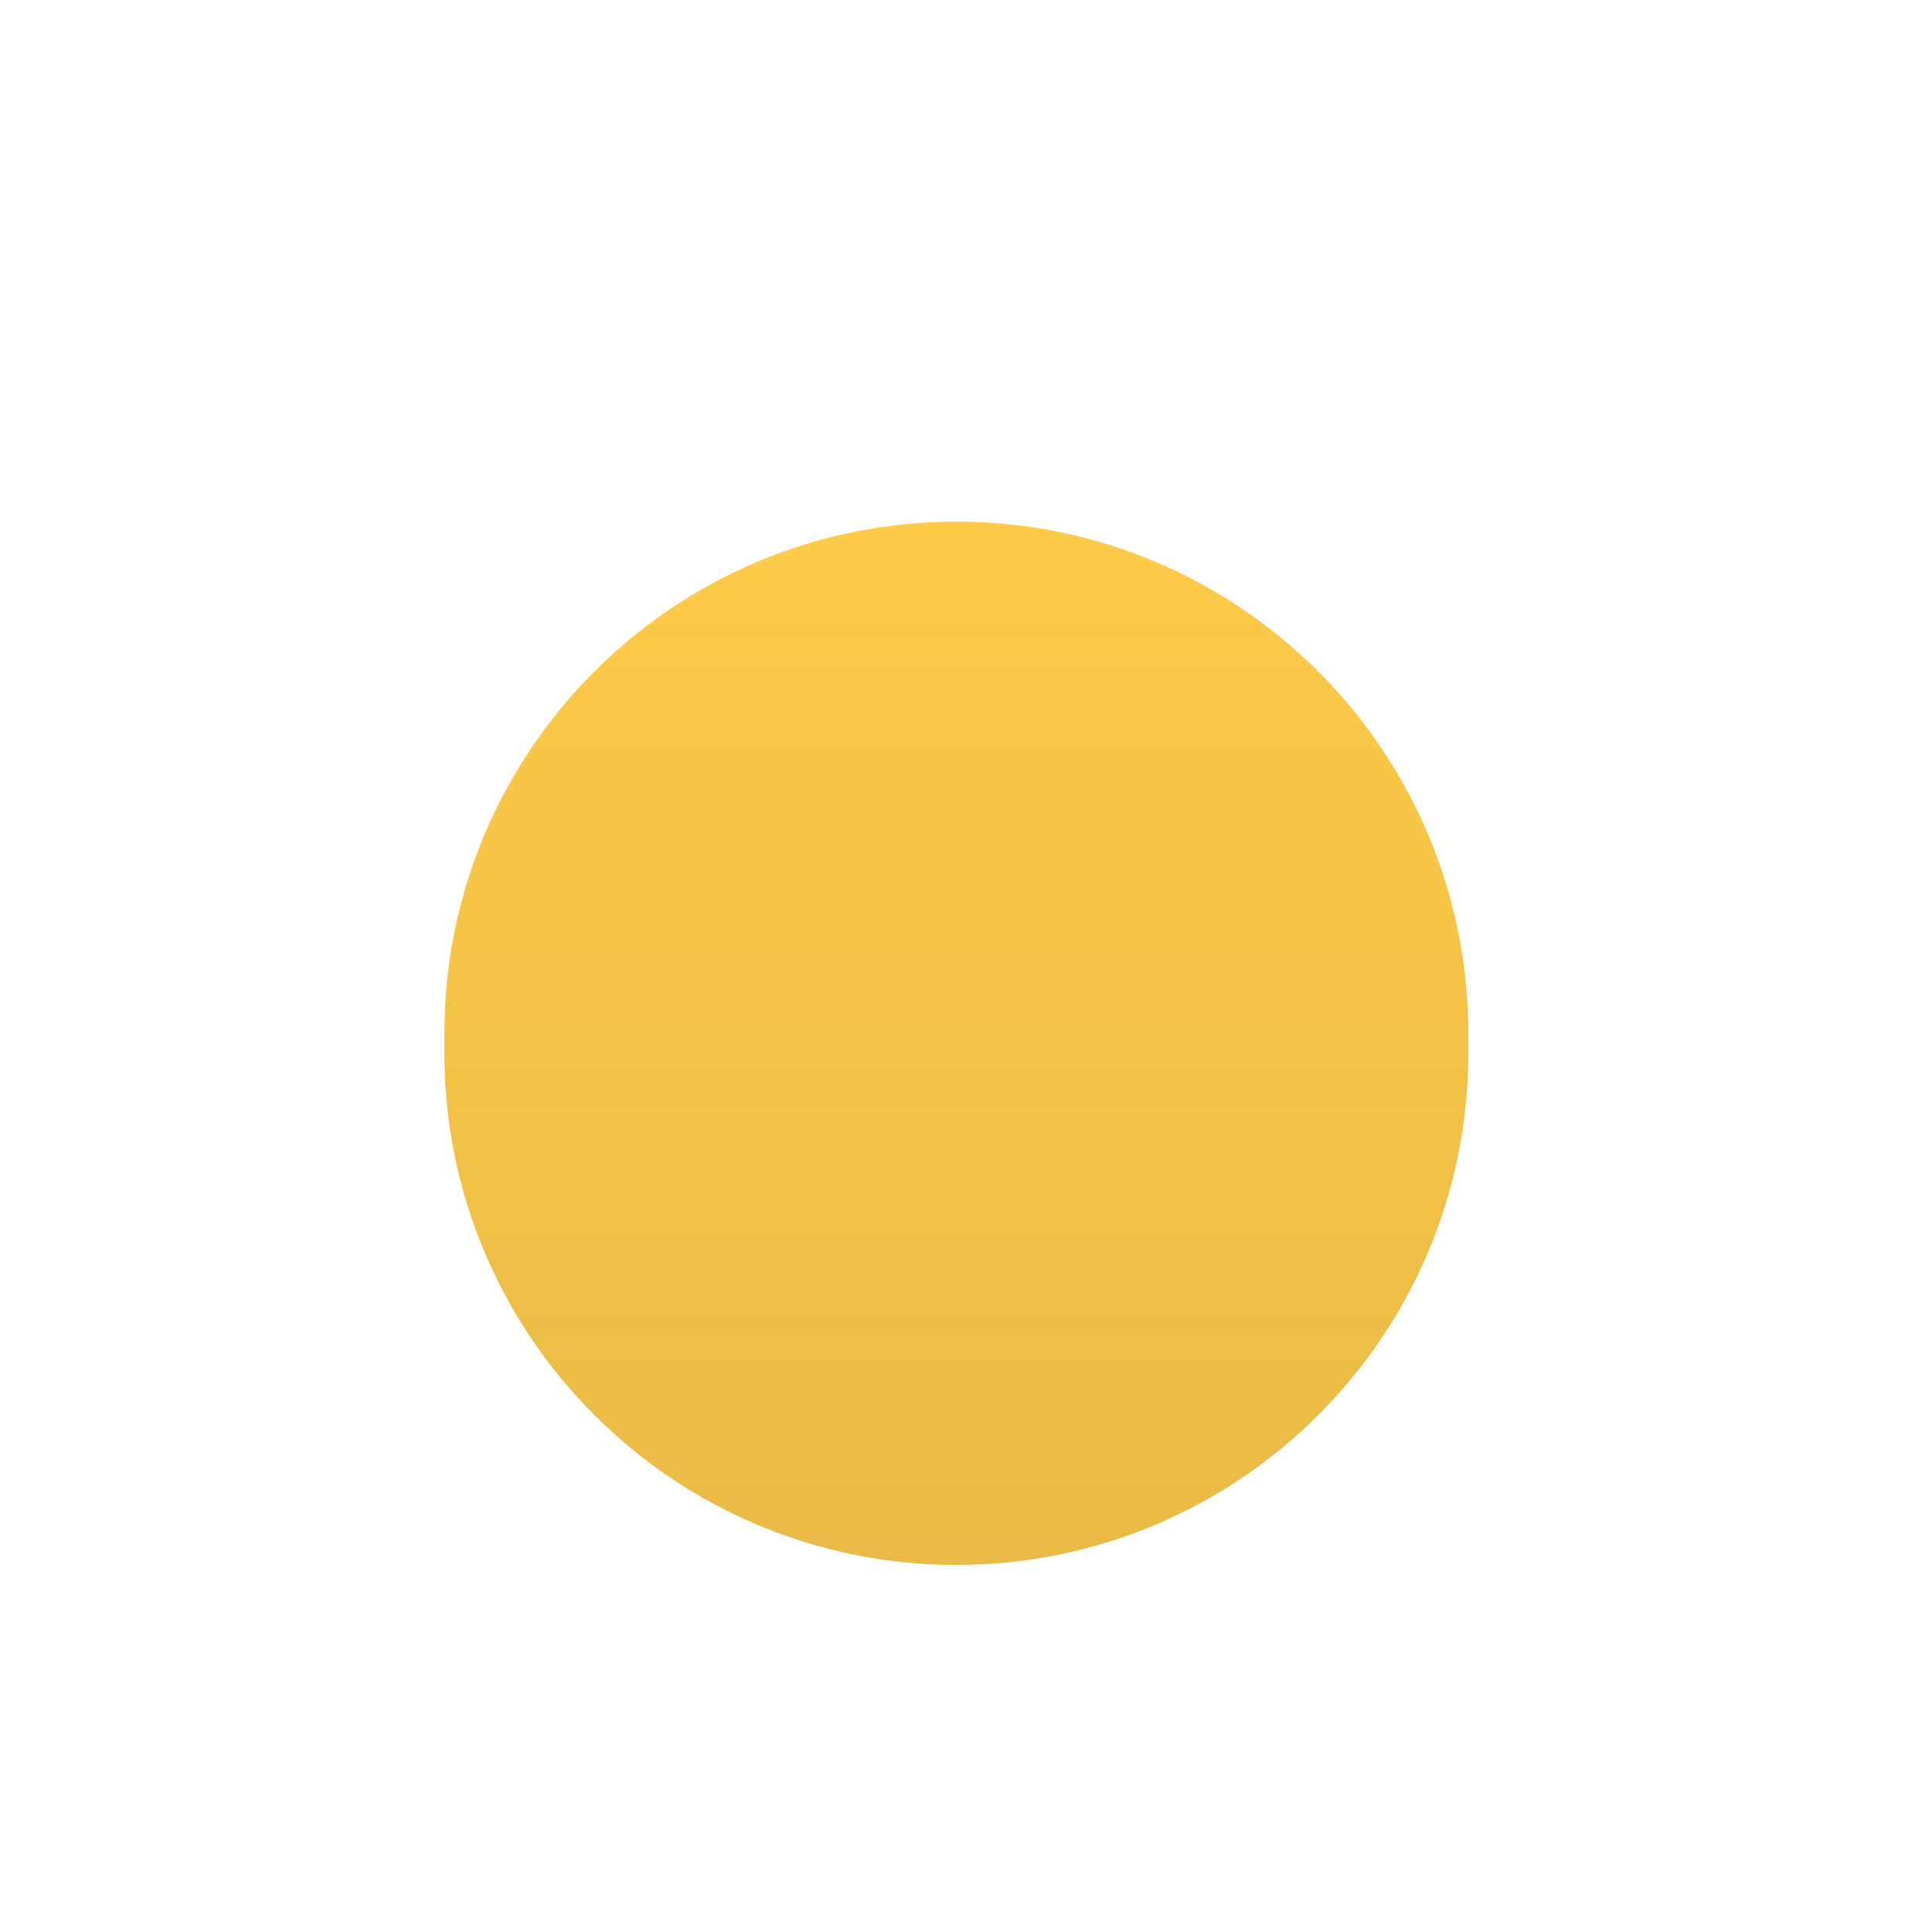 <svg width="100" height="100" viewBox="0 0 100 100" fill="none" xmlns="http://www.w3.org/2000/svg">
<g style="mix-blend-mode:hard-light" filter="url(#filter0_dii_5_2)">
<path d="M76 49.5C76 34.864 64.135 23 49.5 23C34.864 23 23 34.864 23 49.5V50.5C23 65.135 34.864 77 49.5 77C64.135 77 76 65.135 76 50.5V49.5Z" fill="#FECB49"/>
<path d="M76 49.5C76 34.864 64.135 23 49.5 23C34.864 23 23 34.864 23 49.5V50.5C23 65.135 34.864 77 49.5 77C64.135 77 76 65.135 76 50.5V49.5Z" fill="url(#paint0_linear_5_2)"/>
</g>
<defs>
<filter id="filter0_dii_5_2" x="19" y="19" width="61" height="66" filterUnits="userSpaceOnUse" color-interpolation-filters="sRGB">
<feFlood flood-opacity="0" result="BackgroundImageFix"/>
<feColorMatrix in="SourceAlpha" type="matrix" values="0 0 0 0 0 0 0 0 0 0 0 0 0 0 0 0 0 0 127 0" result="hardAlpha"/>
<feOffset dy="4"/>
<feGaussianBlur stdDeviation="2"/>
<feComposite in2="hardAlpha" operator="out"/>
<feColorMatrix type="matrix" values="0 0 0 0 0 0 0 0 0 0 0 0 0 0 0 0 0 0 0.1 0"/>
<feBlend mode="normal" in2="BackgroundImageFix" result="effect1_dropShadow_5_2"/>
<feBlend mode="normal" in="SourceGraphic" in2="effect1_dropShadow_5_2" result="shape"/>
<feColorMatrix in="SourceAlpha" type="matrix" values="0 0 0 0 0 0 0 0 0 0 0 0 0 0 0 0 0 0 127 0" result="hardAlpha"/>
<feOffset dy="-4"/>
<feGaussianBlur stdDeviation="2"/>
<feComposite in2="hardAlpha" operator="arithmetic" k2="-1" k3="1"/>
<feColorMatrix type="matrix" values="0 0 0 0 0.176 0 0 0 0 0.176 0 0 0 0 0.176 0 0 0 0.25 0"/>
<feBlend mode="normal" in2="shape" result="effect2_innerShadow_5_2"/>
<feColorMatrix in="SourceAlpha" type="matrix" values="0 0 0 0 0 0 0 0 0 0 0 0 0 0 0 0 0 0 127 0" result="hardAlpha"/>
<feOffset dy="4"/>
<feGaussianBlur stdDeviation="2"/>
<feComposite in2="hardAlpha" operator="arithmetic" k2="-1" k3="1"/>
<feColorMatrix type="matrix" values="0 0 0 0 0.941 0 0 0 0 0.941 0 0 0 0 0.949 0 0 0 0.2 0"/>
<feBlend mode="normal" in2="effect2_innerShadow_5_2" result="effect3_innerShadow_5_2"/>
</filter>
<linearGradient id="paint0_linear_5_2" x1="49.5" y1="23" x2="49.5" y2="77" gradientUnits="userSpaceOnUse">
<stop stop-color="#2D2D2D" stop-opacity="0"/>
<stop offset="1" stop-color="#2D2D2D" stop-opacity="0.1"/>
</linearGradient>
</defs>
</svg>

